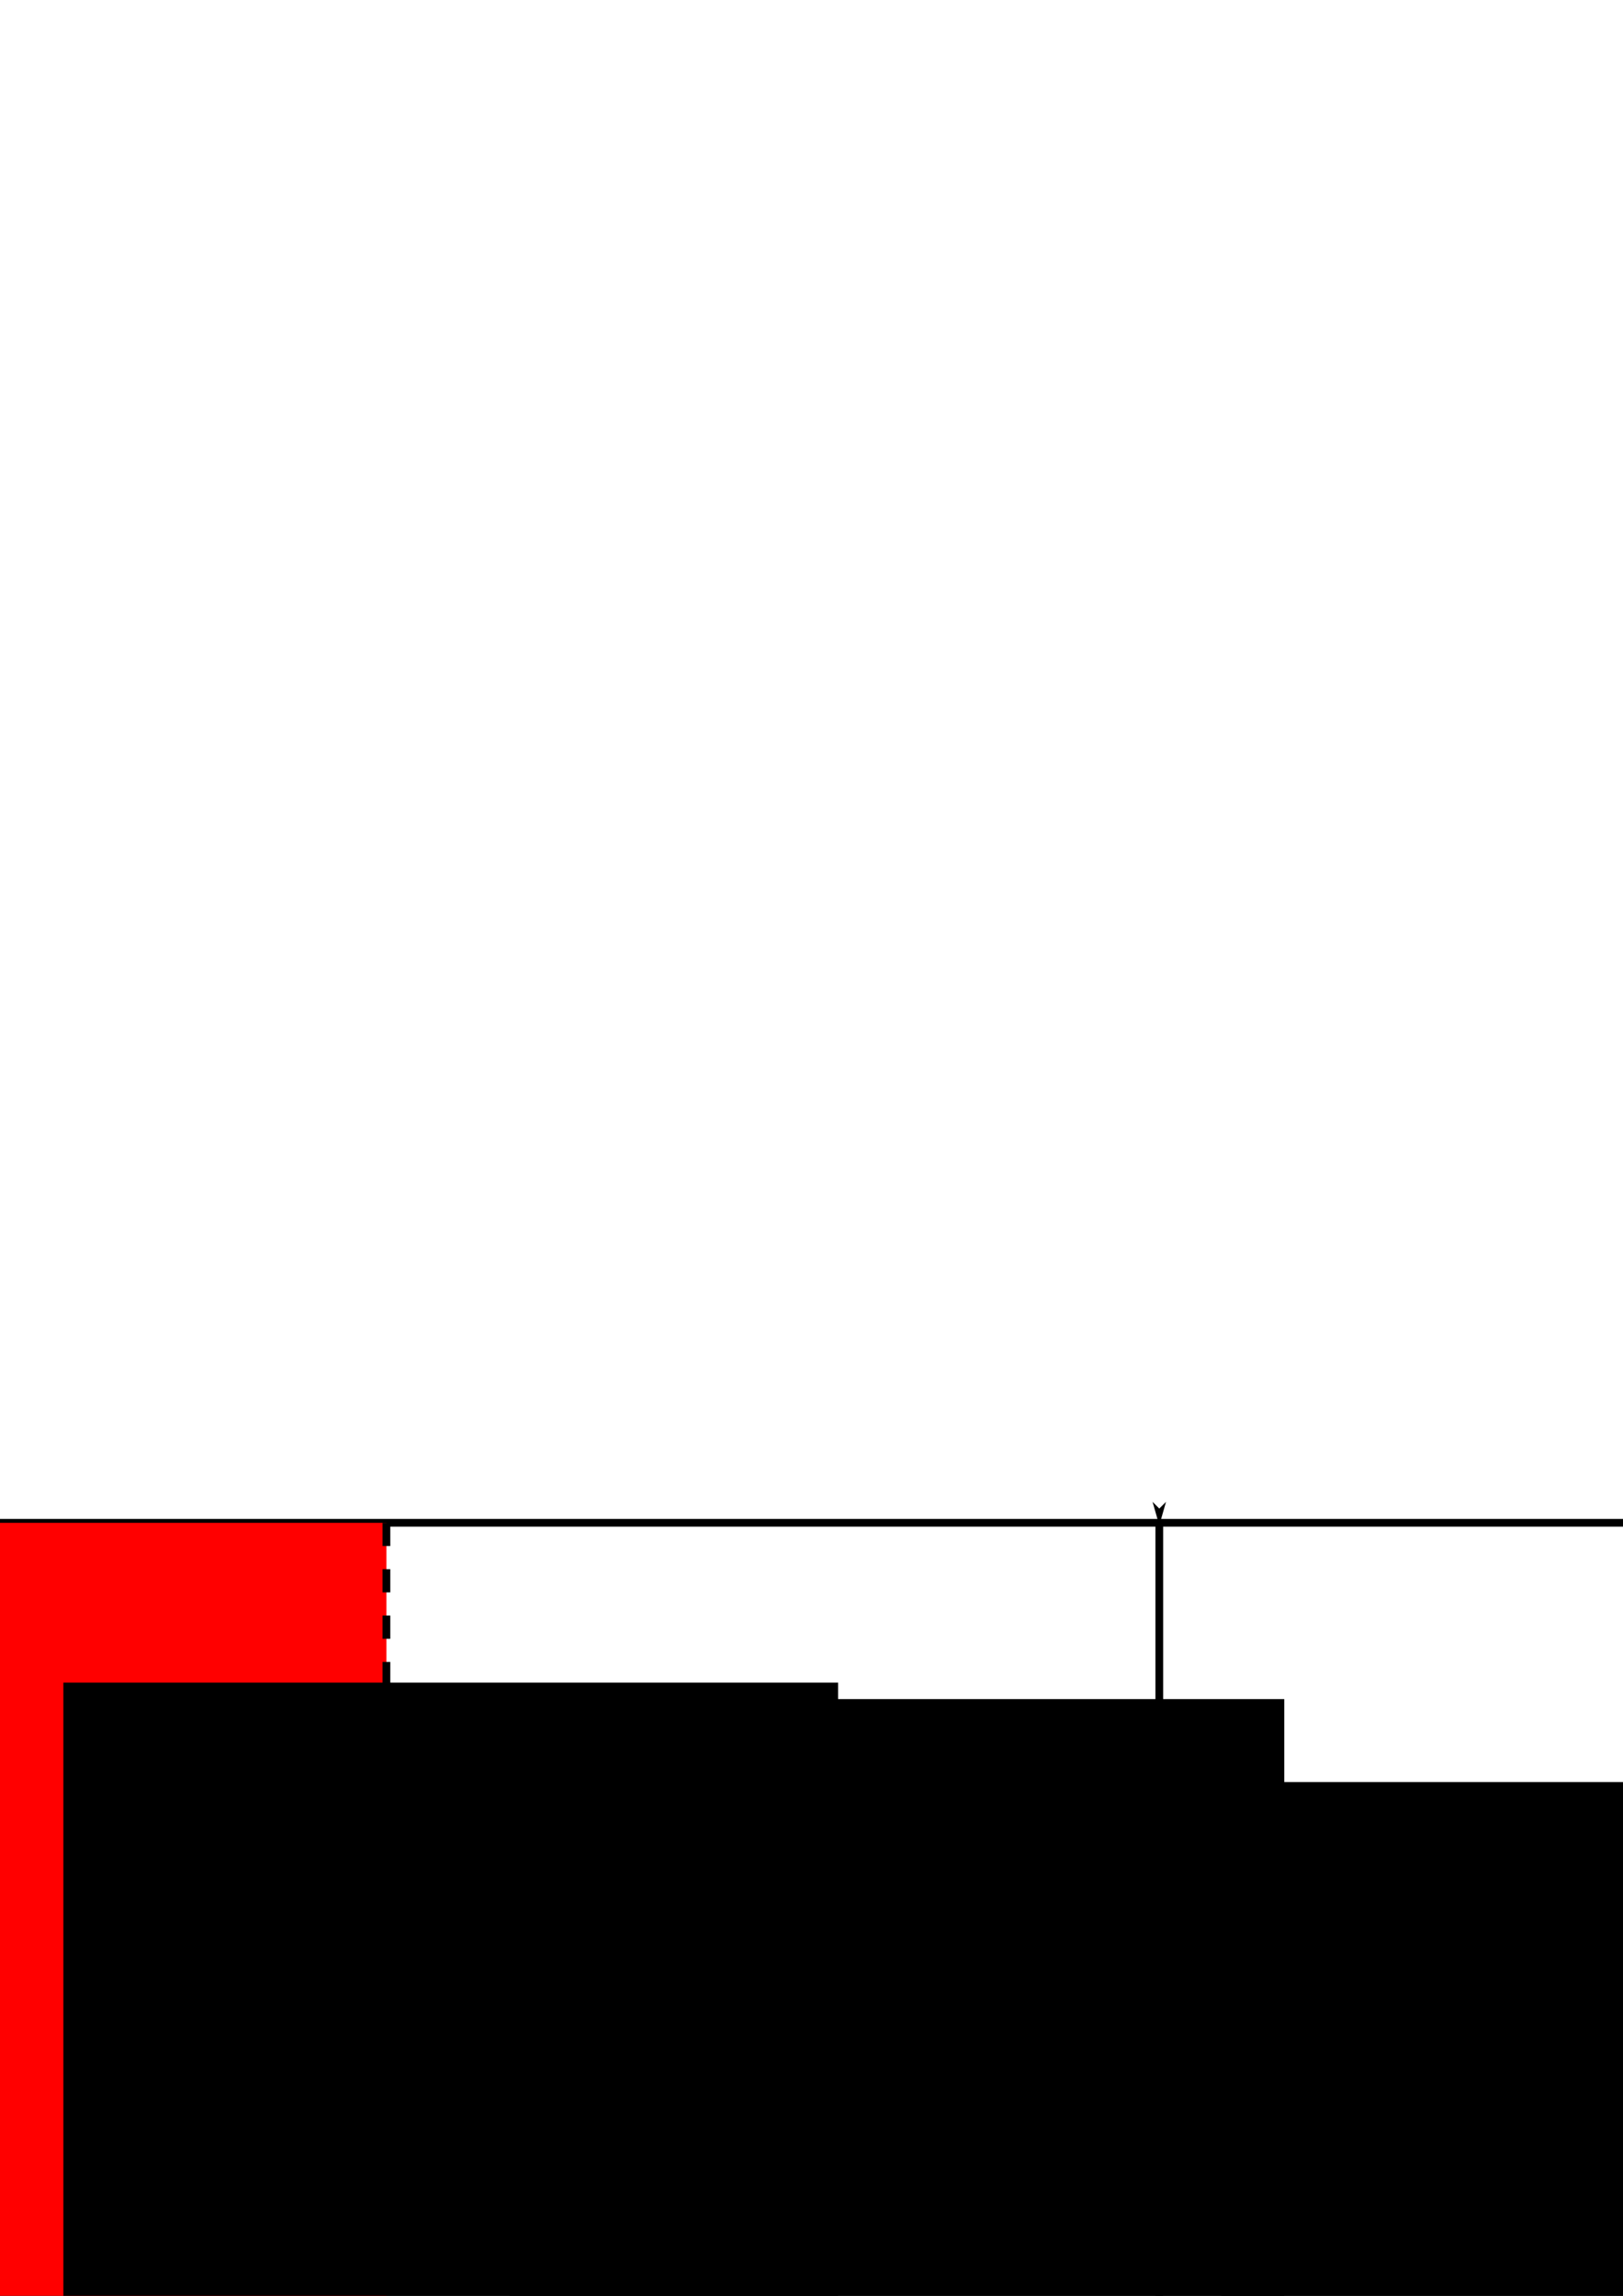 <?xml version="1.0" encoding="UTF-8" standalone="no"?>
<!-- Created with Inkscape (http://www.inkscape.org/) -->

<svg
   xmlns:dc="http://purl.org/dc/elements/1.1/"
   xmlns:cc="http://creativecommons.org/ns#"
   xmlns:rdf="http://www.w3.org/1999/02/22-rdf-syntax-ns#"
   xmlns:svg="http://www.w3.org/2000/svg"
   xmlns="http://www.w3.org/2000/svg"
   xmlns:sodipodi="http://sodipodi.sourceforge.net/DTD/sodipodi-0.dtd"
   xmlns:inkscape="http://www.inkscape.org/namespaces/inkscape"
   width="210mm"
   height="297mm"
   viewBox="0 0 210 297"
   version="1.1"
   id="svg1587"
   inkscape:version="0.92.3 (2405546, 2018-03-11)"
   sodipodi:docname="box_model.svg">
  <defs
     id="defs1581">
    <marker
       inkscape:stockid="Arrow1Lend"
       orient="auto"
       refY="0.0"
       refX="0.0"
       id="marker2262"
       style="overflow:visible;"
       inkscape:isstock="true">
      <path
         id="path2260"
         d="M 0.0,0.0 L 5.0,-5.0 L -12.5,0.0 L 5.0,5.0 L 0.0,0.0 z "
         style="fill-rule:evenodd;stroke:#000000;stroke-width:1pt;stroke-opacity:1;fill:#000000;fill-opacity:1"
         transform="scale(0.8) rotate(180) translate(12.5,0)" />
    </marker>
    <marker
       inkscape:stockid="Arrow1Lstart"
       orient="auto"
       refY="0.0"
       refX="0.0"
       id="marker2258"
       style="overflow:visible"
       inkscape:isstock="true">
      <path
         id="path2256"
         d="M 0.0,0.0 L 5.0,-5.0 L -12.5,0.0 L 5.0,5.0 L 0.0,0.0 z "
         style="fill-rule:evenodd;stroke:#000000;stroke-width:1pt;stroke-opacity:1;fill:#000000;fill-opacity:1"
         transform="scale(0.8) translate(12.5,0)" />
    </marker>
    <marker
       inkscape:stockid="Arrow1Lend"
       orient="auto"
       refY="0.0"
       refX="0.0"
       id="Arrow1Lend"
       style="overflow:visible;"
       inkscape:isstock="true">
      <path
         id="path1764"
         d="M 0.0,0.0 L 5.0,-5.0 L -12.5,0.0 L 5.0,5.0 L 0.0,0.0 z "
         style="fill-rule:evenodd;stroke:#000000;stroke-width:1pt;stroke-opacity:1;fill:#000000;fill-opacity:1"
         transform="scale(0.8) rotate(180) translate(12.5,0)" />
    </marker>
    <marker
       inkscape:stockid="Arrow1Lstart"
       orient="auto"
       refY="0.0"
       refX="0.0"
       id="Arrow1Lstart"
       style="overflow:visible"
       inkscape:isstock="true">
      <path
         id="path1761"
         d="M 0.0,0.0 L 5.0,-5.0 L -12.5,0.0 L 5.0,5.0 L 0.0,0.0 z "
         style="fill-rule:evenodd;stroke:#000000;stroke-width:1pt;stroke-opacity:1;fill:#000000;fill-opacity:1"
         transform="scale(0.8) translate(12.5,0)" />
    </marker>
    <marker
       inkscape:stockid="Arrow1Lend"
       orient="auto"
       refY="0"
       refX="0"
       id="Arrow1Lend-1"
       style="overflow:visible"
       inkscape:isstock="true">
      <path
         inkscape:connector-curvature="0"
         id="path1764-1"
         d="M 0,0 5,-5 -12.5,0 5,5 Z"
         style="fill:#000000;fill-opacity:1;fill-rule:evenodd;stroke:#000000;stroke-width:1pt;stroke-opacity:1"
         transform="matrix(-0.8,0,0,-0.8,-10,0)" />
    </marker>
    <marker
       inkscape:stockid="Arrow1Lend"
       orient="auto"
       refY="0"
       refX="0"
       id="Arrow1Lend-3"
       style="overflow:visible"
       inkscape:isstock="true">
      <path
         inkscape:connector-curvature="0"
         id="path1764-4"
         d="M 0,0 5,-5 -12.5,0 5,5 Z"
         style="fill:#000000;fill-opacity:1;fill-rule:evenodd;stroke:#000000;stroke-width:1pt;stroke-opacity:1"
         transform="matrix(-0.8,0,0,-0.8,-10,0)" />
    </marker>
  </defs>
  <sodipodi:namedview
     id="base"
     pagecolor="#ffffff"
     bordercolor="#666666"
     borderopacity="1.0"
     inkscape:pageopacity="0.0"
     inkscape:pageshadow="2"
     inkscape:zoom="0.28787722"
     inkscape:cx="566.92913"
     inkscape:cy="-404.02179"
     inkscape:document-units="mm"
     inkscape:current-layer="layer1"
     showgrid="false"
     inkscape:window-width="1853"
     inkscape:window-height="1025"
     inkscape:window-x="67"
     inkscape:window-y="27"
     inkscape:window-maximized="1"
     showguides="true"
     inkscape:guide-bbox="true">
    <sodipodi:guide
       position="0,289.53"
       orientation="1,0"
       id="guide1608"
       inkscape:locked="false"
       inkscape:label=""
       inkscape:color="rgb(0,0,255)" />
    <sodipodi:guide
       position="3000,315.988"
       orientation="1,0"
       id="guide1610"
       inkscape:locked="false"
       inkscape:label=""
       inkscape:color="rgb(0,0,255)" />
    <sodipodi:guide
       position="300,399.899"
       orientation="1,0"
       id="guide1612"
       inkscape:locked="false"
       inkscape:label=""
       inkscape:color="rgb(0,0,255)" />
    <sodipodi:guide
       position="-196.548,0"
       orientation="0,1"
       id="guide1614"
       inkscape:locked="false"
       inkscape:label=""
       inkscape:color="rgb(0,0,255)" />
    <sodipodi:guide
       position="-190.5,100"
       orientation="0,1"
       id="guide1616"
       inkscape:locked="false"
       inkscape:label=""
       inkscape:color="rgb(0,0,255)" />
    <sodipodi:guide
       position="50,118.792"
       orientation="1,0"
       id="guide1620"
       inkscape:locked="false"
       inkscape:label=""
       inkscape:color="rgb(0,0,255)" />
    <sodipodi:guide
       position="-292.269,-25"
       orientation="0,1"
       id="guide1643"
       inkscape:locked="false"
       inkscape:label=""
       inkscape:color="rgb(0,0,255)" />
    <sodipodi:guide
       position="-44.193,0"
       orientation="0,1"
       id="guide1660"
       inkscape:locked="false"
       inkscape:label=""
       inkscape:color="rgb(0,0,255)" />
    <sodipodi:guide
       position="-35.744,-45"
       orientation="0,1"
       id="guide1662"
       inkscape:locked="false"
       inkscape:label=""
       inkscape:color="rgb(0,0,255)" />
    <sodipodi:guide
       position="62.5,-74.088"
       orientation="1,0"
       id="guide1664"
       inkscape:locked="false"
       inkscape:label=""
       inkscape:color="rgb(0,0,255)" />
    <sodipodi:guide
       position="-60.2,-150"
       orientation="0,1"
       id="guide1698"
       inkscape:locked="false"
       inkscape:label=""
       inkscape:color="rgb(0,0,255)" />
    <sodipodi:guide
       position="-51.928,-190"
       orientation="0,1"
       id="guide1712"
       inkscape:locked="false"
       inkscape:label=""
       inkscape:color="rgb(0,0,255)" />
    <sodipodi:guide
       position="83.3,-220.121"
       orientation="1,0"
       id="guide1717"
       inkscape:locked="false"
       inkscape:label=""
       inkscape:color="rgb(0,0,255)" />
    <sodipodi:guide
       position="-137.127,-275"
       orientation="0,1"
       id="guide1736"
       inkscape:locked="false"
       inkscape:label=""
       inkscape:color="rgb(0,0,255)" />
    <sodipodi:guide
       position="-145.575,-325"
       orientation="0,1"
       id="guide1753"
       inkscape:locked="false"
       inkscape:label=""
       inkscape:color="rgb(0,0,255)" />
    <sodipodi:guide
       position="150,-227.462"
       orientation="1,0"
       id="guide1755"
       inkscape:locked="false"
       inkscape:label=""
       inkscape:color="rgb(0,0,255)" />
    <sodipodi:guide
       position="-174.821,-85"
       orientation="0,1"
       id="guide1757"
       inkscape:locked="false"
       inkscape:label=""
       inkscape:color="rgb(0,0,255)" />
    <sodipodi:guide
       position="-116.98,-220"
       orientation="0,1"
       id="guide2029"
       inkscape:locked="false"
       inkscape:label=""
       inkscape:color="rgb(0,0,255)" />
    <sodipodi:guide
       position="-89.685,-350"
       orientation="0,1"
       id="guide2052"
       inkscape:locked="false"
       inkscape:label=""
       inkscape:color="rgb(0,0,255)" />
  </sodipodi:namedview>
  <g
     inkscape:label="Layer 1"
     inkscape:groupmode="layer"
     id="layer1">
    <g
       id="g2349"
       inkscape:export-xdpi="300"
       inkscape:export-ydpi="300">
      <rect
         y="197"
         x="0"
         height="100"
         width="300"
         id="rect1618"
         style="opacity:1;fill:none;fill-opacity:1;stroke:#000000;stroke-width:1;stroke-miterlimit:4;stroke-dasharray:none;stroke-dashoffset:0;stroke-opacity:1" />
      <rect
         y="197"
         x="0"
         height="100"
         width="50"
         id="rect1624"
         style="opacity:1;fill:#ff0000;fill-opacity:1;stroke:none;stroke-width:1;stroke-miterlimit:4;stroke-dasharray:3, 3;stroke-dashoffset:0;stroke-opacity:1" />
      <g
         id="g1672">
        <rect
           style="opacity:1;fill:none;fill-opacity:1;stroke:#000000;stroke-width:1;stroke-miterlimit:4;stroke-dasharray:none;stroke-dashoffset:0;stroke-opacity:1"
           id="rect1618-2"
           width="300"
           height="100"
           x="-1.3119519e-07"
           y="322" />
        <rect
           style="opacity:1;fill:#ff0000;fill-opacity:1;stroke:none;stroke-width:1;stroke-miterlimit:4;stroke-dasharray:3, 3;stroke-dashoffset:0;stroke-opacity:1"
           id="rect1624-4"
           width="62.5"
           height="80"
           x="-1.3119519e-07"
           y="342" />
        <path
           style="fill:none;stroke:#000000;stroke-width:1;stroke-linecap:butt;stroke-linejoin:miter;stroke-miterlimit:4;stroke-dasharray:3, 3;stroke-dashoffset:0;stroke-opacity:1"
           d="M 50,322 V 422"
           id="path1622-8"
           inkscape:connector-curvature="0" />
      </g>
      <path
         inkscape:connector-curvature="0"
         id="path1622"
         d="M 50,197 V 297"
         style="fill:none;stroke:#000000;stroke-width:1;stroke-linecap:butt;stroke-linejoin:miter;stroke-miterlimit:4;stroke-dasharray:3, 3;stroke-dashoffset:0;stroke-opacity:1" />
      <g
         id="g1722">
        <rect
           style="opacity:1;fill:none;fill-opacity:1;stroke:#000000;stroke-width:1;stroke-miterlimit:4;stroke-dasharray:none;stroke-dashoffset:0;stroke-opacity:1"
           id="rect1618-2-2"
           width="300"
           height="100"
           x="-2.6239422e-07"
           y="447" />
        <rect
           style="opacity:1;fill:#ff0000;fill-opacity:1;stroke:none;stroke-width:1;stroke-miterlimit:4;stroke-dasharray:2.999, 2.999;stroke-dashoffset:0;stroke-opacity:1"
           id="rect1624-4-9"
           width="83.3"
           height="60"
           x="-2.6239422e-07"
           y="487" />
        <path
           style="fill:none;stroke:#000000;stroke-width:1;stroke-linecap:butt;stroke-linejoin:miter;stroke-miterlimit:4;stroke-dasharray:3, 3;stroke-dashoffset:0;stroke-opacity:1"
           d="M 50,447 V 547"
           id="path1622-8-9"
           inkscape:connector-curvature="0" />
      </g>
      <rect
         y="572"
         x="-3.9358557e-07"
         height="100"
         width="300"
         id="rect1618-2-2-8"
         style="opacity:1;fill:none;fill-opacity:1;stroke:#000000;stroke-width:1;stroke-miterlimit:4;stroke-dasharray:none;stroke-dashoffset:0;stroke-opacity:1" />
      <rect
         y="622"
         x="-3.9358557e-07"
         height="50"
         width="100"
         id="rect1624-4-9-1"
         style="opacity:1;fill:#ff0000;fill-opacity:1;stroke:none;stroke-width:1;stroke-miterlimit:4;stroke-dasharray:3, 3;stroke-dashoffset:0;stroke-opacity:1" />
      <path
         inkscape:connector-curvature="0"
         id="path1622-8-9-3"
         d="M 50,572 V 672"
         style="fill:none;stroke:#000000;stroke-width:1;stroke-linecap:butt;stroke-linejoin:miter;stroke-miterlimit:4;stroke-dasharray:3, 3;stroke-dashoffset:0;stroke-opacity:1" />
      <path
         inkscape:connector-curvature="0"
         id="path2025"
         d="M 83.3,382 H 122.179"
         style="fill:none;stroke:#000000;stroke-width:1;stroke-linecap:butt;stroke-linejoin:miter;stroke-miterlimit:4;stroke-dasharray:none;stroke-opacity:1;marker-end:url(#Arrow1Lend)" />
      <path
         inkscape:connector-curvature="0"
         id="path2025-0"
         d="m 100,517 h 38.879"
         style="fill:none;stroke:#000000;stroke-width:1;stroke-linecap:butt;stroke-linejoin:miter;stroke-miterlimit:4;stroke-dasharray:none;stroke-opacity:1;marker-end:url(#Arrow1Lend-1)" />
      <path
         inkscape:connector-curvature="0"
         id="path2025-03"
         d="m 114.767,647 h 38.879"
         style="fill:none;stroke:#000000;stroke-width:1;stroke-linecap:butt;stroke-linejoin:miter;stroke-miterlimit:4;stroke-dasharray:none;stroke-opacity:1;marker-end:url(#Arrow1Lend-3)" />
      <flowRoot
         transform="matrix(0.265,0,0,0.265,330.265,-20.509)"
         style="font-style:normal;font-weight:normal;font-size:133.333px;line-height:1.25;font-family:sans-serif;letter-spacing:0px;word-spacing:0px;fill:#000000;fill-opacity:1;stroke:none"
         id="flowRoot2064"
         xml:space="preserve"><flowRegion
           style="font-size:133.333px"
           id="flowRegion2066"><rect
             style="font-size:133.333px"
             y="1443.78"
             x="-741.796"
             height="314.916"
             width="378.267"
             id="rect2068" /></flowRegion><flowPara
           style="font-style:italic;font-variant:normal;font-weight:normal;font-stretch:normal;font-family:sans-serif;-inkscape-font-specification:'sans-serif Italic'"
           id="flowPara2070">V</flowPara></flowRoot>      <flowRoot
         transform="matrix(0.265,0,0,0.265,341.021,113.71)"
         style="font-style:normal;font-weight:normal;font-size:133.333px;line-height:1.25;font-family:sans-serif;letter-spacing:0px;word-spacing:0px;fill:#000000;fill-opacity:1;stroke:none"
         id="flowRoot2064-9"
         xml:space="preserve"><flowRegion
           style="font-size:133.333px"
           id="flowRegion2066-1"><rect
             style="font-size:133.333px"
             y="1443.78"
             x="-741.796"
             height="314.916"
             width="378.267"
             id="rect2068-9" /></flowRegion><flowPara
           style="font-style:italic;font-variant:normal;font-weight:normal;font-stretch:normal;font-family:sans-serif;-inkscape-font-specification:'sans-serif Italic'"
           id="flowPara2070-6">V</flowPara></flowRoot>      <flowRoot
         transform="matrix(0.265,0,0,0.265,355.318,246.287)"
         style="font-style:normal;font-weight:normal;font-size:133.333px;line-height:1.25;font-family:sans-serif;letter-spacing:0px;word-spacing:0px;fill:#000000;fill-opacity:1;stroke:none"
         id="flowRoot2064-93"
         xml:space="preserve"><flowRegion
           style="font-size:133.333px"
           id="flowRegion2066-3"><rect
             style="font-size:133.333px"
             y="1443.78"
             x="-741.796"
             height="314.916"
             width="378.267"
             id="rect2068-8" /></flowRegion><flowPara
           style="font-style:italic;font-variant:normal;font-weight:normal;font-stretch:normal;font-family:sans-serif;-inkscape-font-specification:'sans-serif Italic'"
           id="flowPara2070-0">V</flowPara></flowRoot>      <flowRoot
         transform="matrix(0.265,0,0,0.265,354.585,-152.065)"
         style="font-style:normal;font-weight:normal;font-size:133.333px;line-height:1.25;font-family:sans-serif;letter-spacing:0px;word-spacing:0px;fill:#000000;fill-opacity:1;stroke:none"
         id="flowRoot2064-5"
         xml:space="preserve"><flowRegion
           style="font-size:133.333px"
           id="flowRegion2066-6"><rect
             style="font-size:133.333px"
             y="1443.78"
             x="-741.796"
             height="314.916"
             width="378.267"
             id="rect2068-6" /></flowRegion><flowPara
           style="font-style:italic;font-variant:normal;font-weight:normal;font-stretch:normal;font-family:sans-serif;-inkscape-font-specification:'sans-serif Italic'"
           id="flowPara2070-4">H</flowPara></flowRoot>      <path
         inkscape:connector-curvature="0"
         id="path2254"
         d="M 150,197 V 297"
         style="fill:none;stroke:#000000;stroke-width:1;stroke-linecap:butt;stroke-linejoin:miter;stroke-opacity:1;stroke-miterlimit:4;stroke-dasharray:none;marker-start:url(#marker2258);marker-end:url(#marker2262)" />
      <flowRoot
         transform="matrix(0.265,0,0,0.265,204.775,-164.932)"
         style="font-style:normal;font-weight:normal;font-size:133.333px;line-height:1.25;font-family:sans-serif;letter-spacing:0px;word-spacing:0px;fill:#000000;fill-opacity:1;stroke:none"
         id="flowRoot2064-0"
         xml:space="preserve"><flowRegion
           style="font-size:133.333px"
           id="flowRegion2066-0"><rect
             style="font-size:133.333px"
             y="1443.78"
             x="-741.796"
             height="314.916"
             width="378.267"
             id="rect2068-4" /></flowRegion><flowPara
           style="font-style:italic;font-variant:normal;font-weight:normal;font-stretch:normal;font-family:sans-serif;-inkscape-font-specification:'sans-serif Italic'"
           id="flowPara2070-62">ρ<flowSpan
   id="flowSpan2276"
   style="font-size:65%;baseline-shift:sub">g</flowSpan></flowPara></flowRoot>      <flowRoot
         transform="matrix(0.265,0,0,0.265,262.507,-162.796)"
         style="font-style:normal;font-weight:normal;font-size:133.333px;line-height:1.25;font-family:sans-serif;letter-spacing:0px;word-spacing:0px;fill:#000000;fill-opacity:1;stroke:none"
         id="flowRoot2064-0-6"
         xml:space="preserve"><flowRegion
           style="font-size:133.333px"
           id="flowRegion2066-0-7"><rect
             style="font-size:133.333px"
             y="1443.78"
             x="-741.796"
             height="314.916"
             width="378.267"
             id="rect2068-4-5" /></flowRegion><flowPara
           style="font-style:italic;font-variant:normal;font-weight:normal;font-stretch:normal;font-family:sans-serif;-inkscape-font-specification:'sans-serif Italic'"
           id="flowPara2070-62-6">ρ<flowSpan
   id="flowSpan2276-9"
   style="font-size:65%;baseline-shift:sub">e</flowSpan></flowPara></flowRoot>    </g>
  </g>
</svg>
